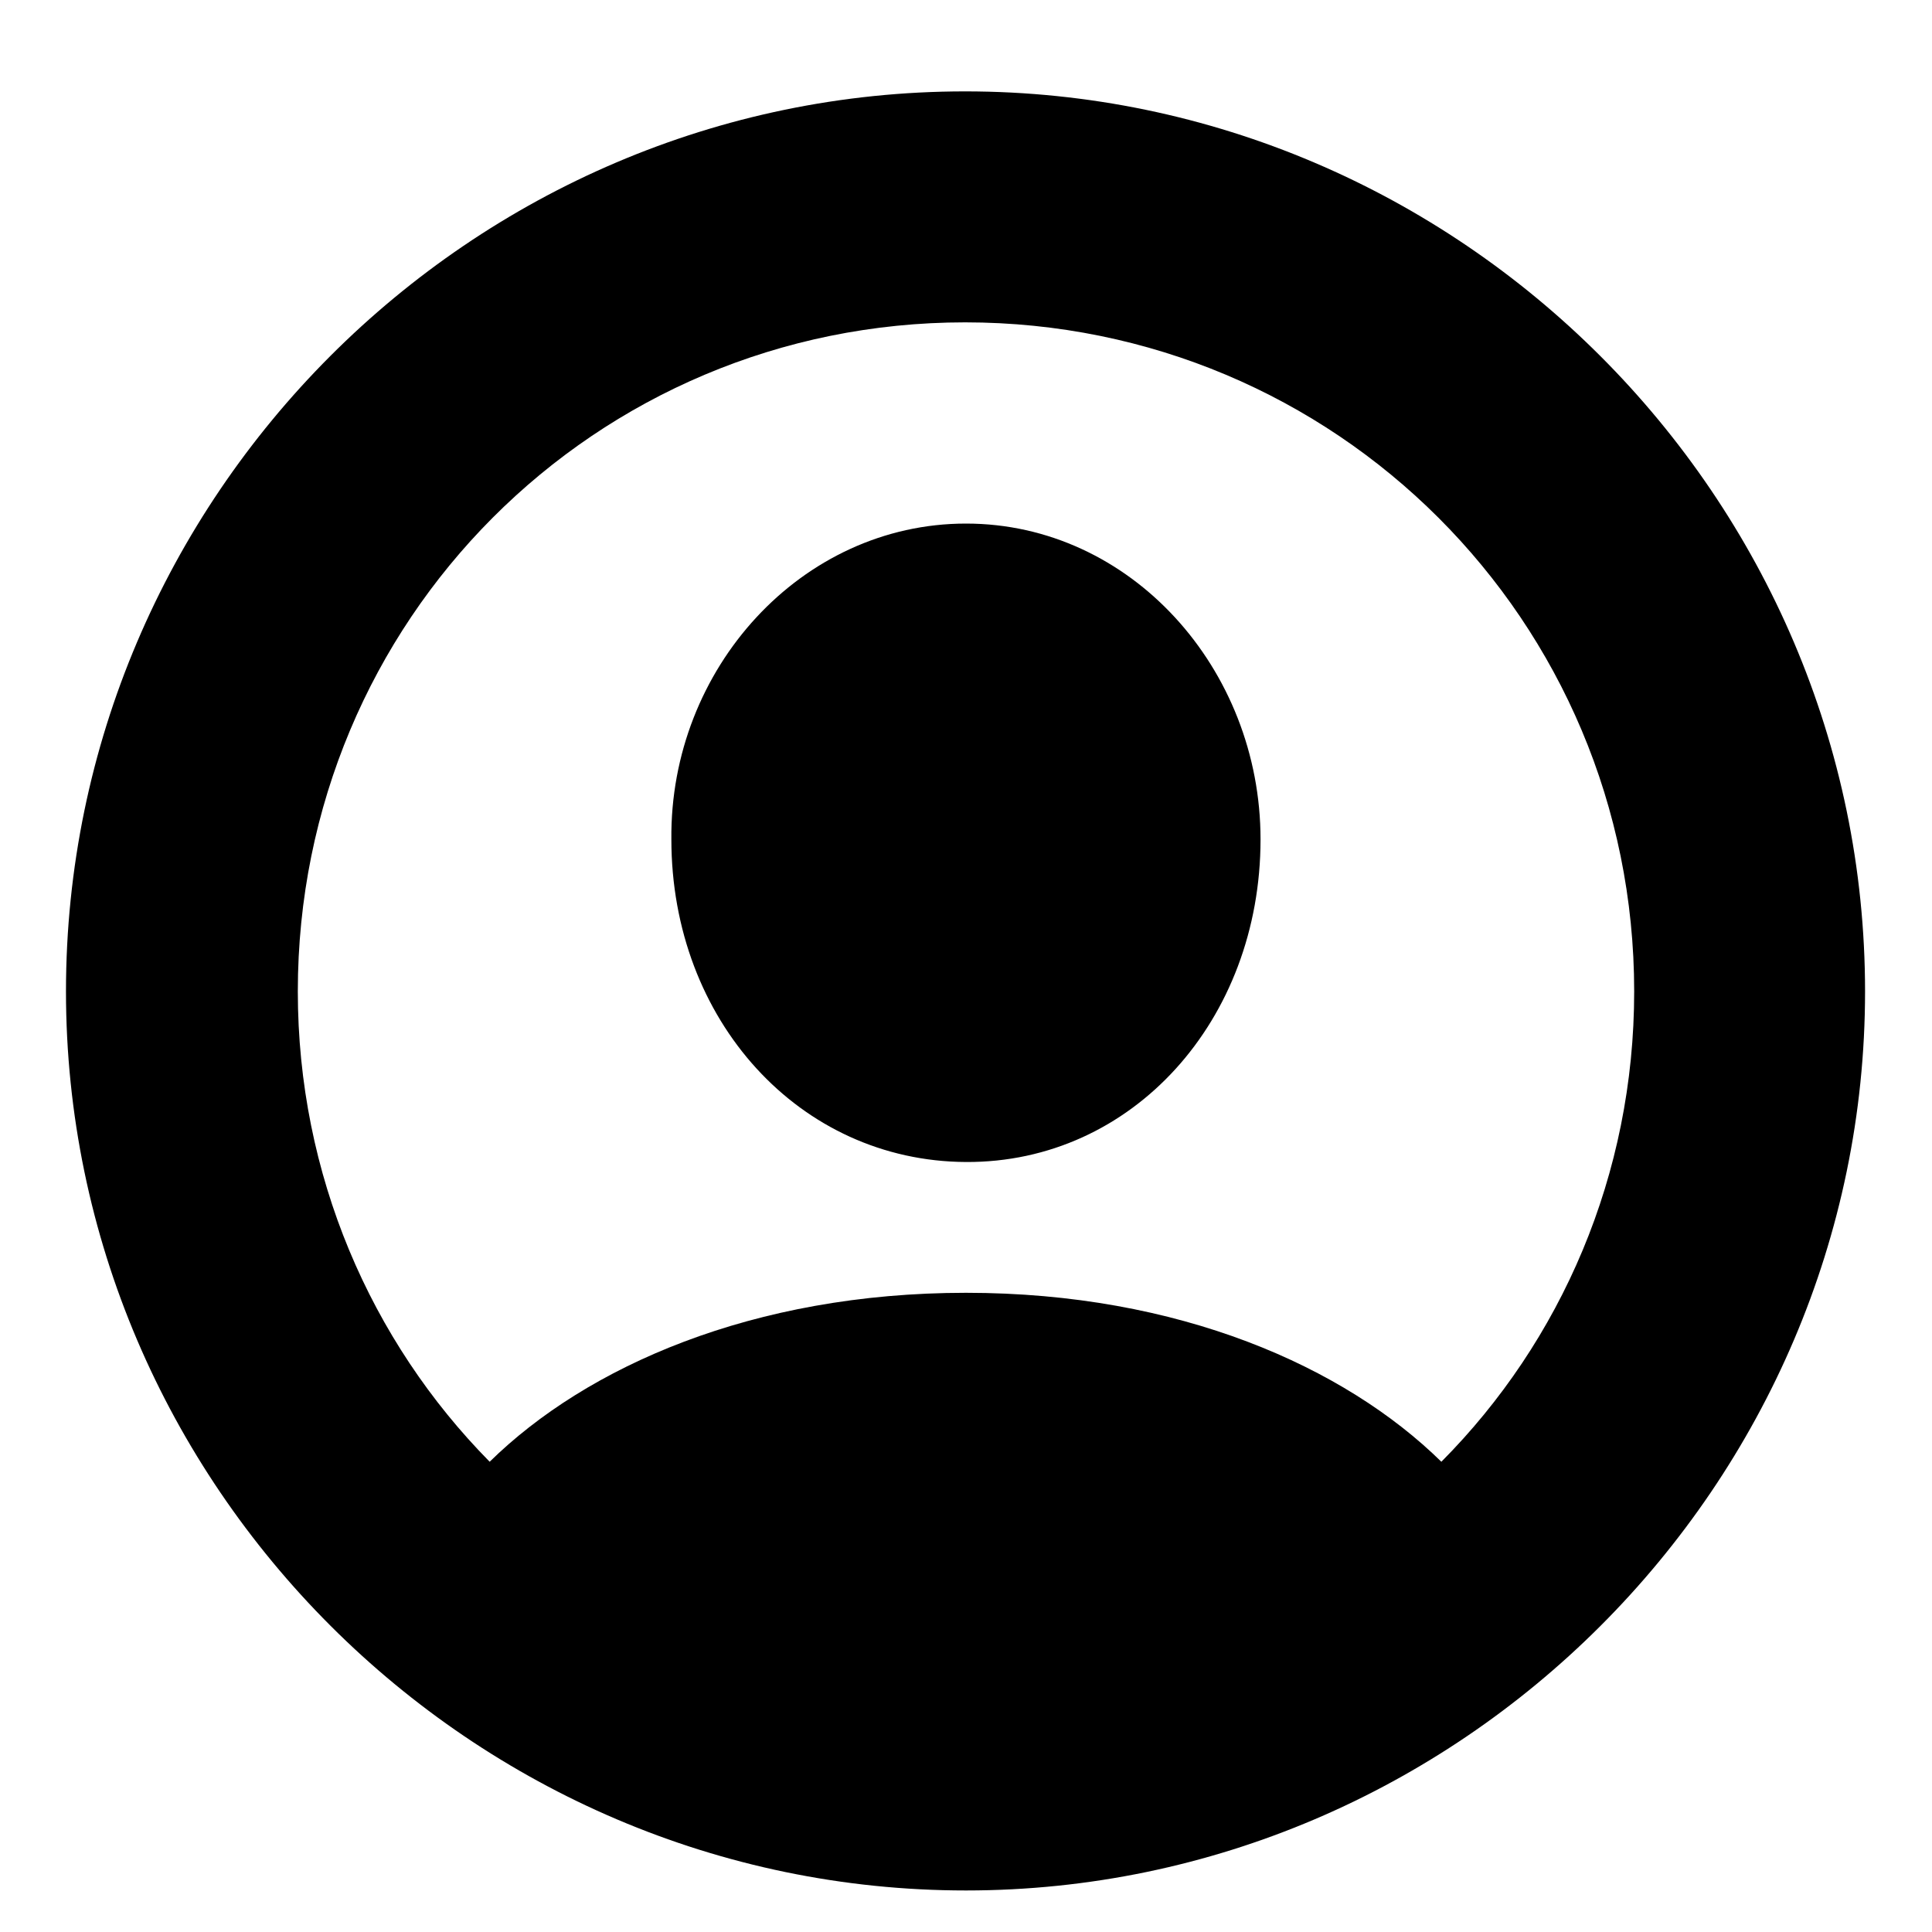 <svg width="20" height="20" viewBox="0 0 20 20" fill="none" xmlns="http://www.w3.org/2000/svg">
    <path
        d="M10 19.57C15.106 19.57 19.307 15.369 19.307 10.263C19.307 5.147 15.106 0.946 9.991 0.946C4.876 0.946 0.683 5.147 0.683 10.263C0.683 15.369 4.884 19.57 10 19.57ZM10 13.383C7.794 13.383 6.071 14.148 5.069 15.132C3.838 13.884 3.083 12.161 3.083 10.263C3.083 6.422 6.159 3.337 9.991 3.337C13.823 3.337 16.917 6.422 16.917 10.263C16.917 12.161 16.161 13.884 14.921 15.132C13.919 14.148 12.206 13.383 10 13.383ZM10 12.029C11.722 12.038 13.049 10.562 13.049 8.689C13.049 6.923 11.705 5.42 10 5.42C8.295 5.42 6.932 6.923 6.95 8.689C6.95 10.562 8.277 12.021 10 12.029Z"
        fill="currentColor" />
</svg>